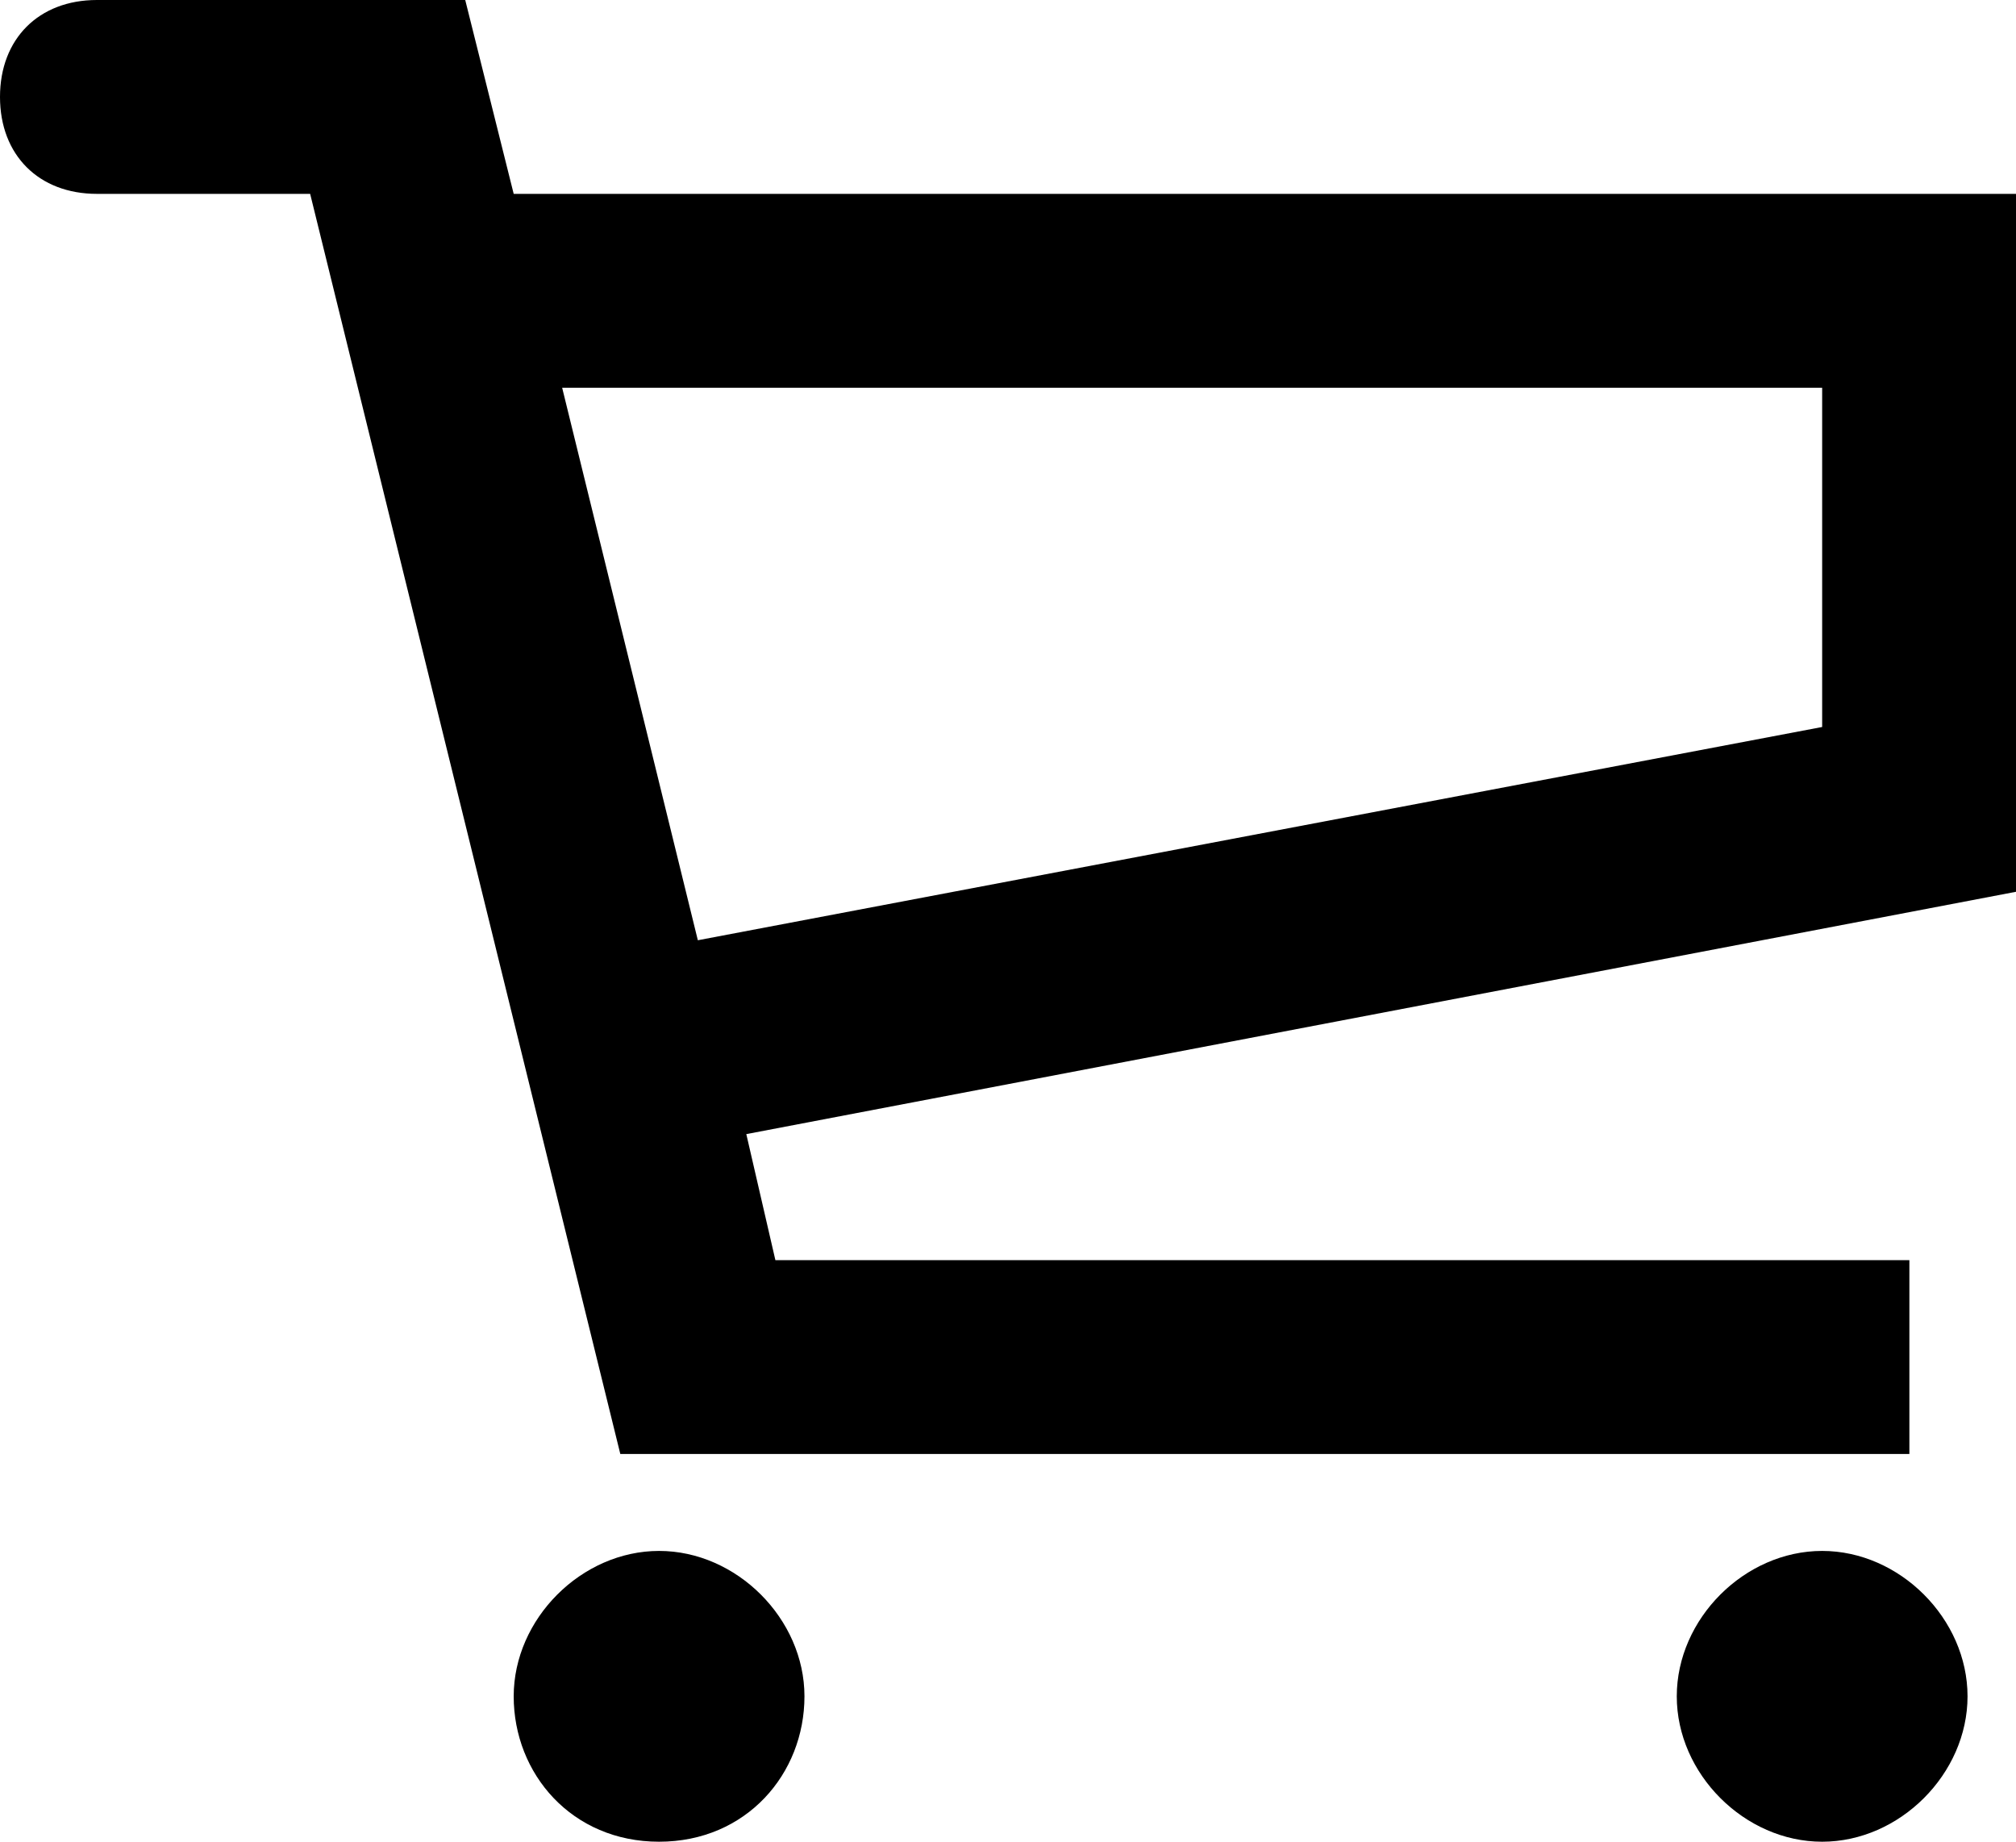 <?xml version="1.0" encoding="utf-8"?>
<!-- Generator: Adobe Illustrator 23.1.0, SVG Export Plug-In . SVG Version: 6.00 Build 0)  -->
<svg version="1.1" id="Layer_1" xmlns="http://www.w3.org/2000/svg" xmlns:xlink="http://www.w3.org/1999/xlink" x="0px" y="0px"
	 viewBox="0 0 20.8 19" style="enable-background:new 0 0 20.8 19;" xml:space="preserve">
<path d="M5.3,2L4.8,0H1C0.4,0,0,0.4,0,1s0.4,1,1,1h2.2l3.2,13h13.3v-2H8l-0.3-1.3l13.1-2.5V2H5.3z M18.8,7.5L7.2,9.7L5.8,4h13V7.5z
	 M6.8,16c-0.8,0-1.5,0.7-1.5,1.5S5.9,19,6.8,19s1.5-0.7,1.5-1.5S7.6,16,6.8,16z M18.8,16c-0.8,0-1.5,0.7-1.5,1.5s0.7,1.5,1.5,1.5
	s1.5-0.7,1.5-1.5S19.6,16,18.8,16z"/>
</svg>
